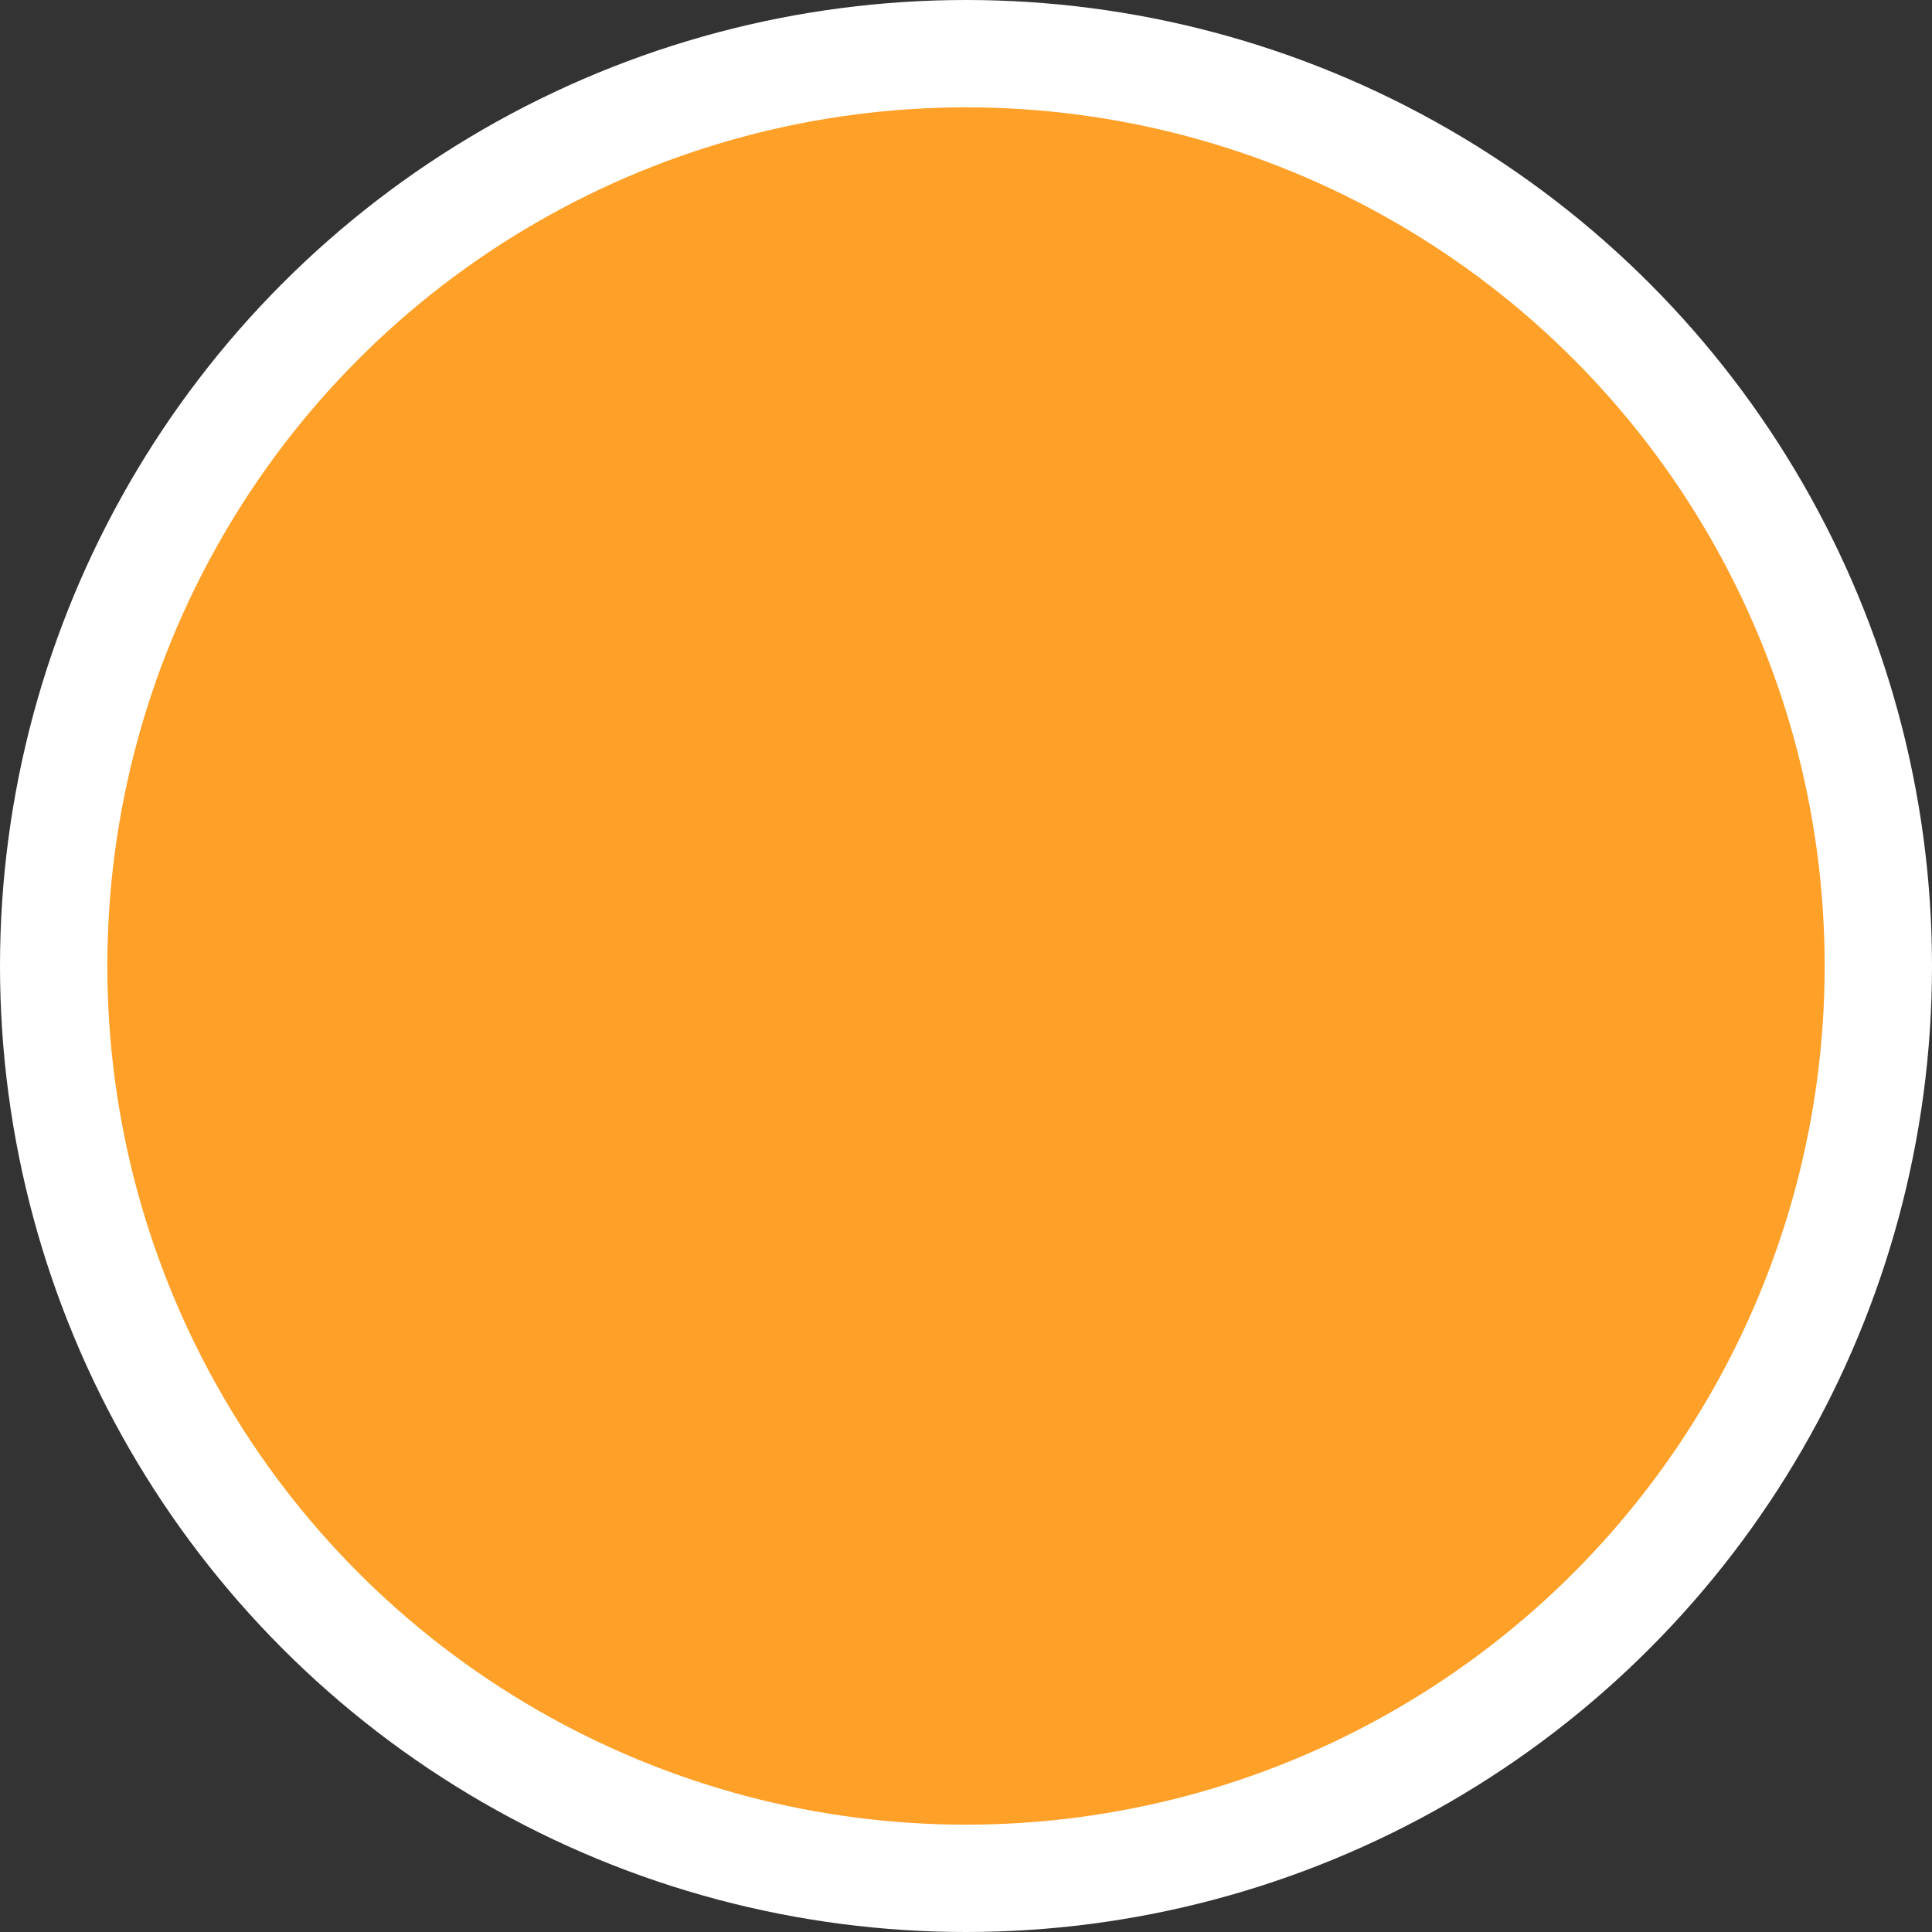 <svg width="54" height="54" viewBox="0 0 54 54" fill="none" xmlns="http://www.w3.org/2000/svg">
<rect x="0" y="0" width="54" height="54" fill="#333333" stroke="none"/>
<circle id="Ellipse 1633" cx="27" cy="27" r="25.5" fill="#FFA028" stroke="white" stroke-width="3"/>
</svg>
